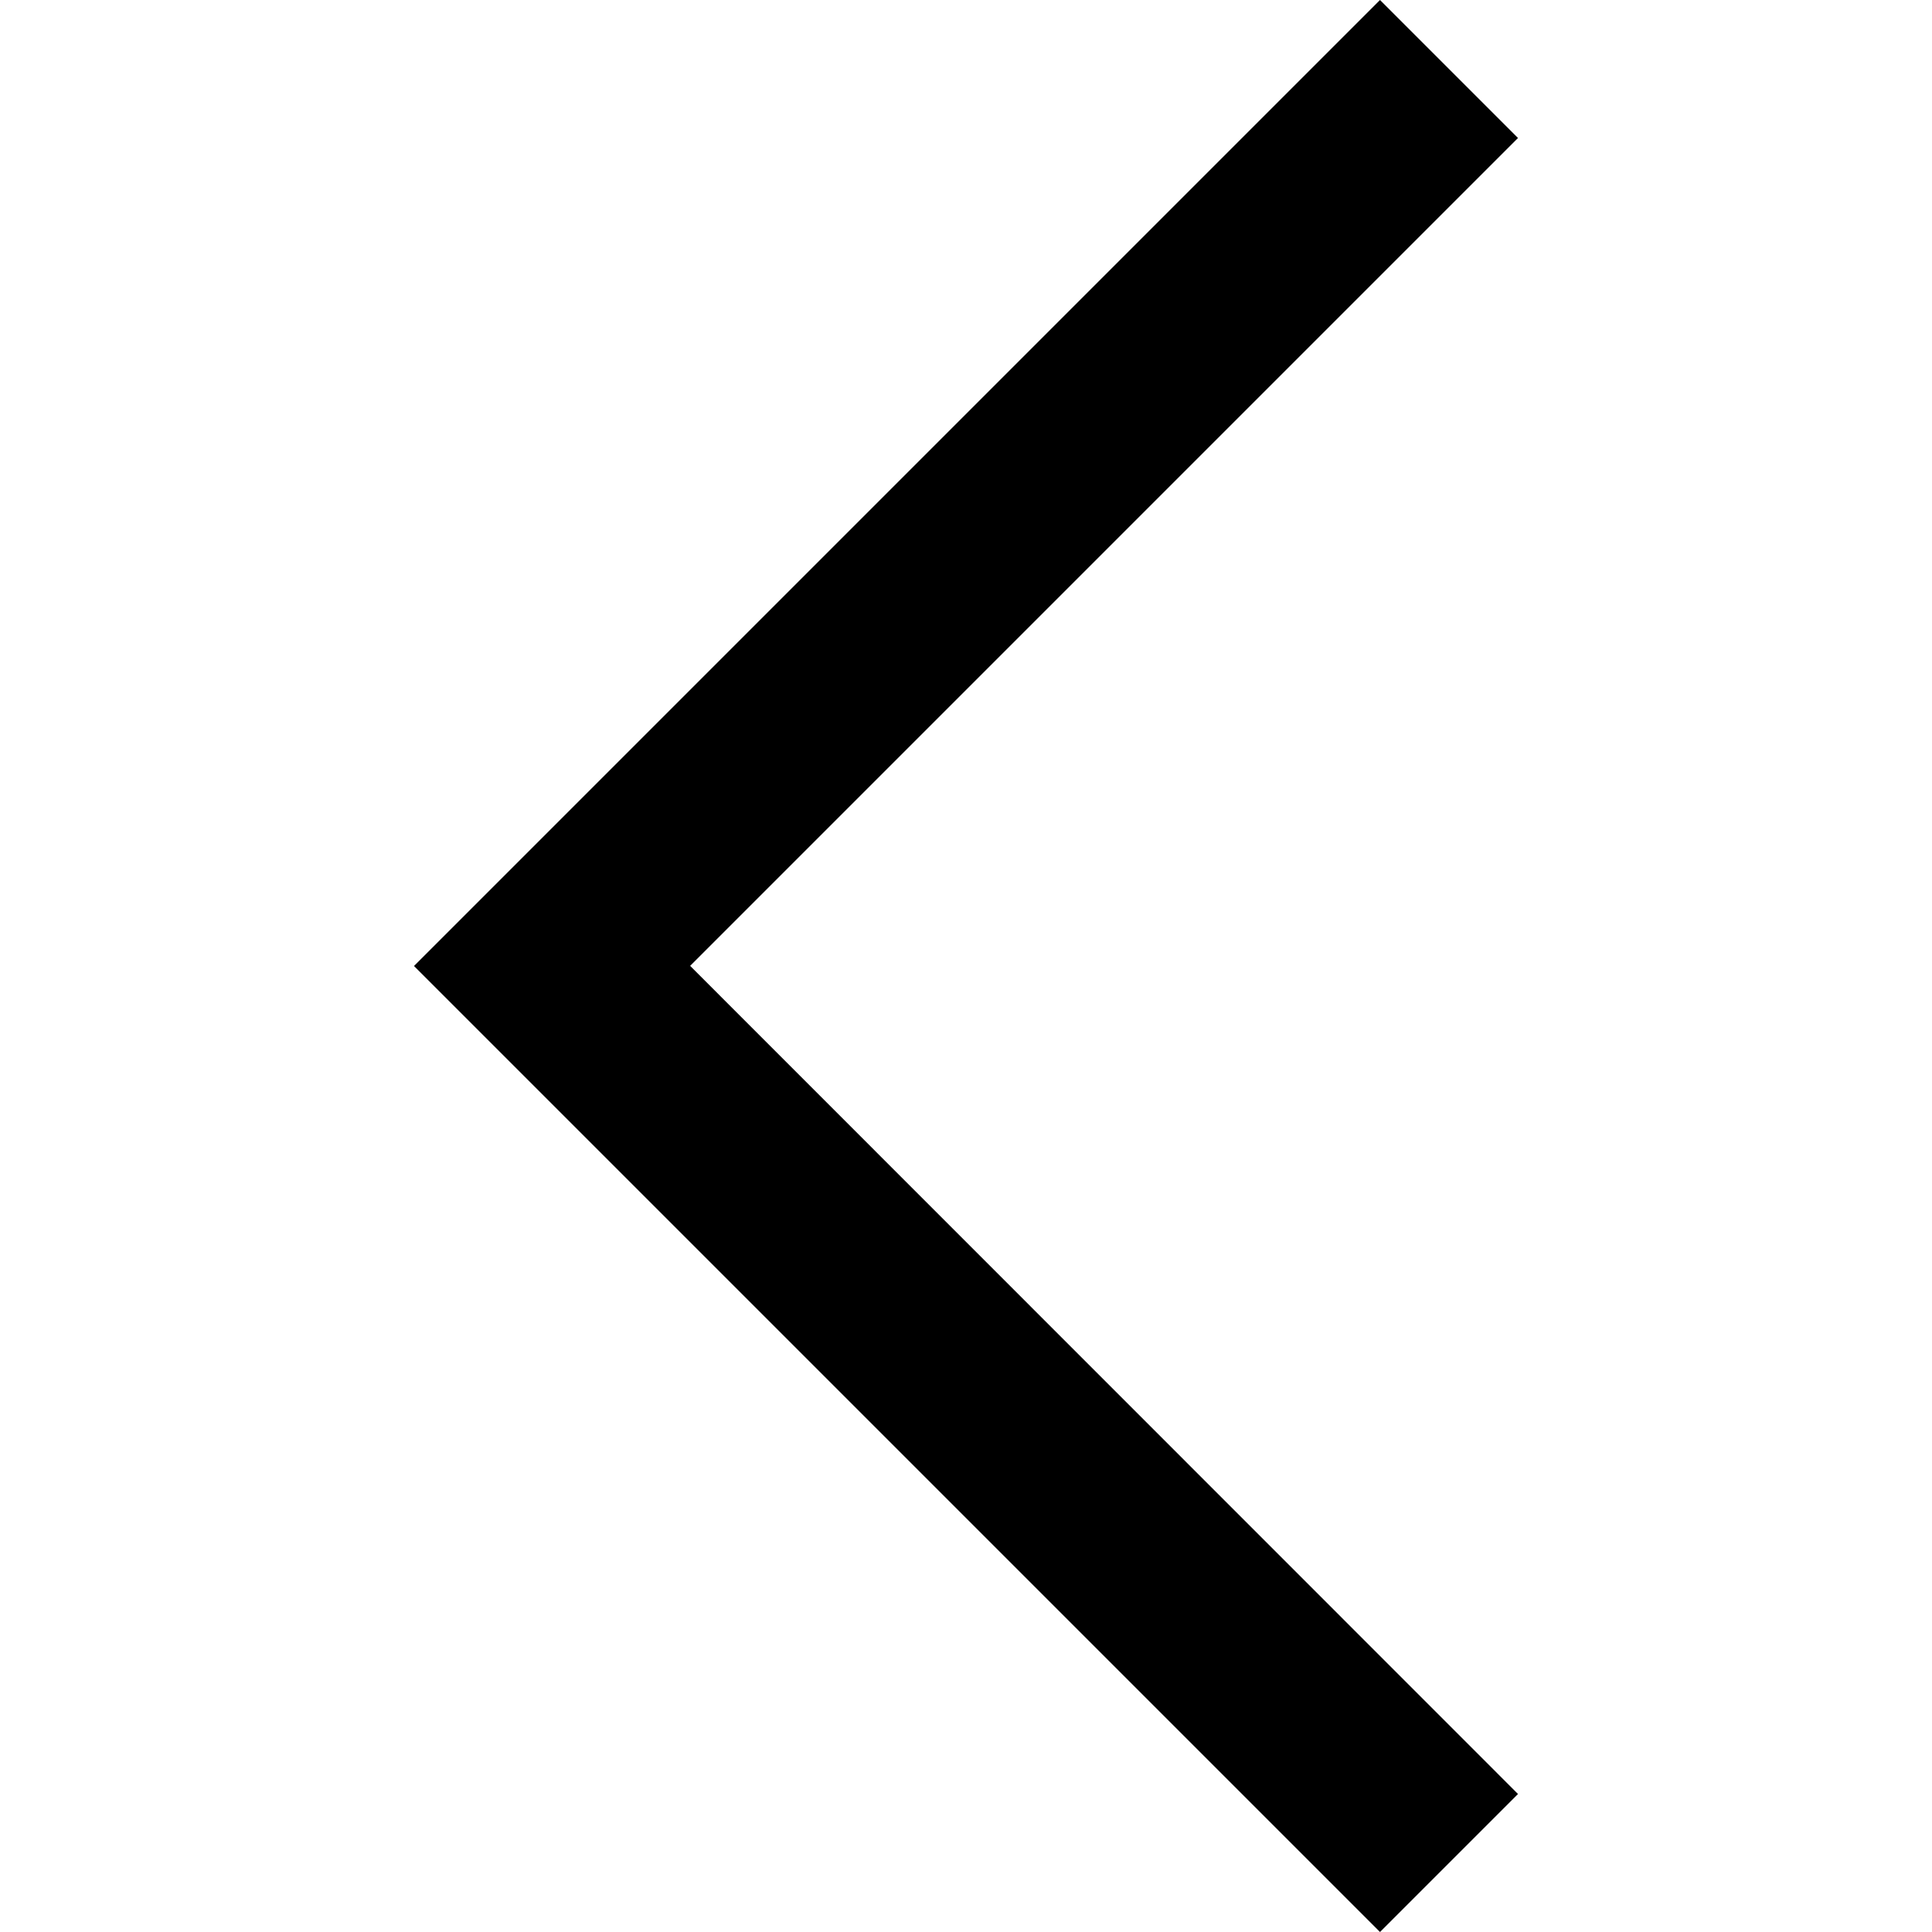 <?xml version="1.0" standalone="no"?><!DOCTYPE svg PUBLIC "-//W3C//DTD SVG 1.1//EN" "http://www.w3.org/Graphics/SVG/1.1/DTD/svg11.dtd"><svg t="1760750690812" class="icon" viewBox="0 0 1024 1024" version="1.1" xmlns="http://www.w3.org/2000/svg" p-id="10352" xmlns:xlink="http://www.w3.org/1999/xlink" width="200" height="200"><path d="M731.429 0L219.429 512l512 512 73.143-73.143-438.784-438.93L804.571 73.143z" p-id="10353"></path></svg>